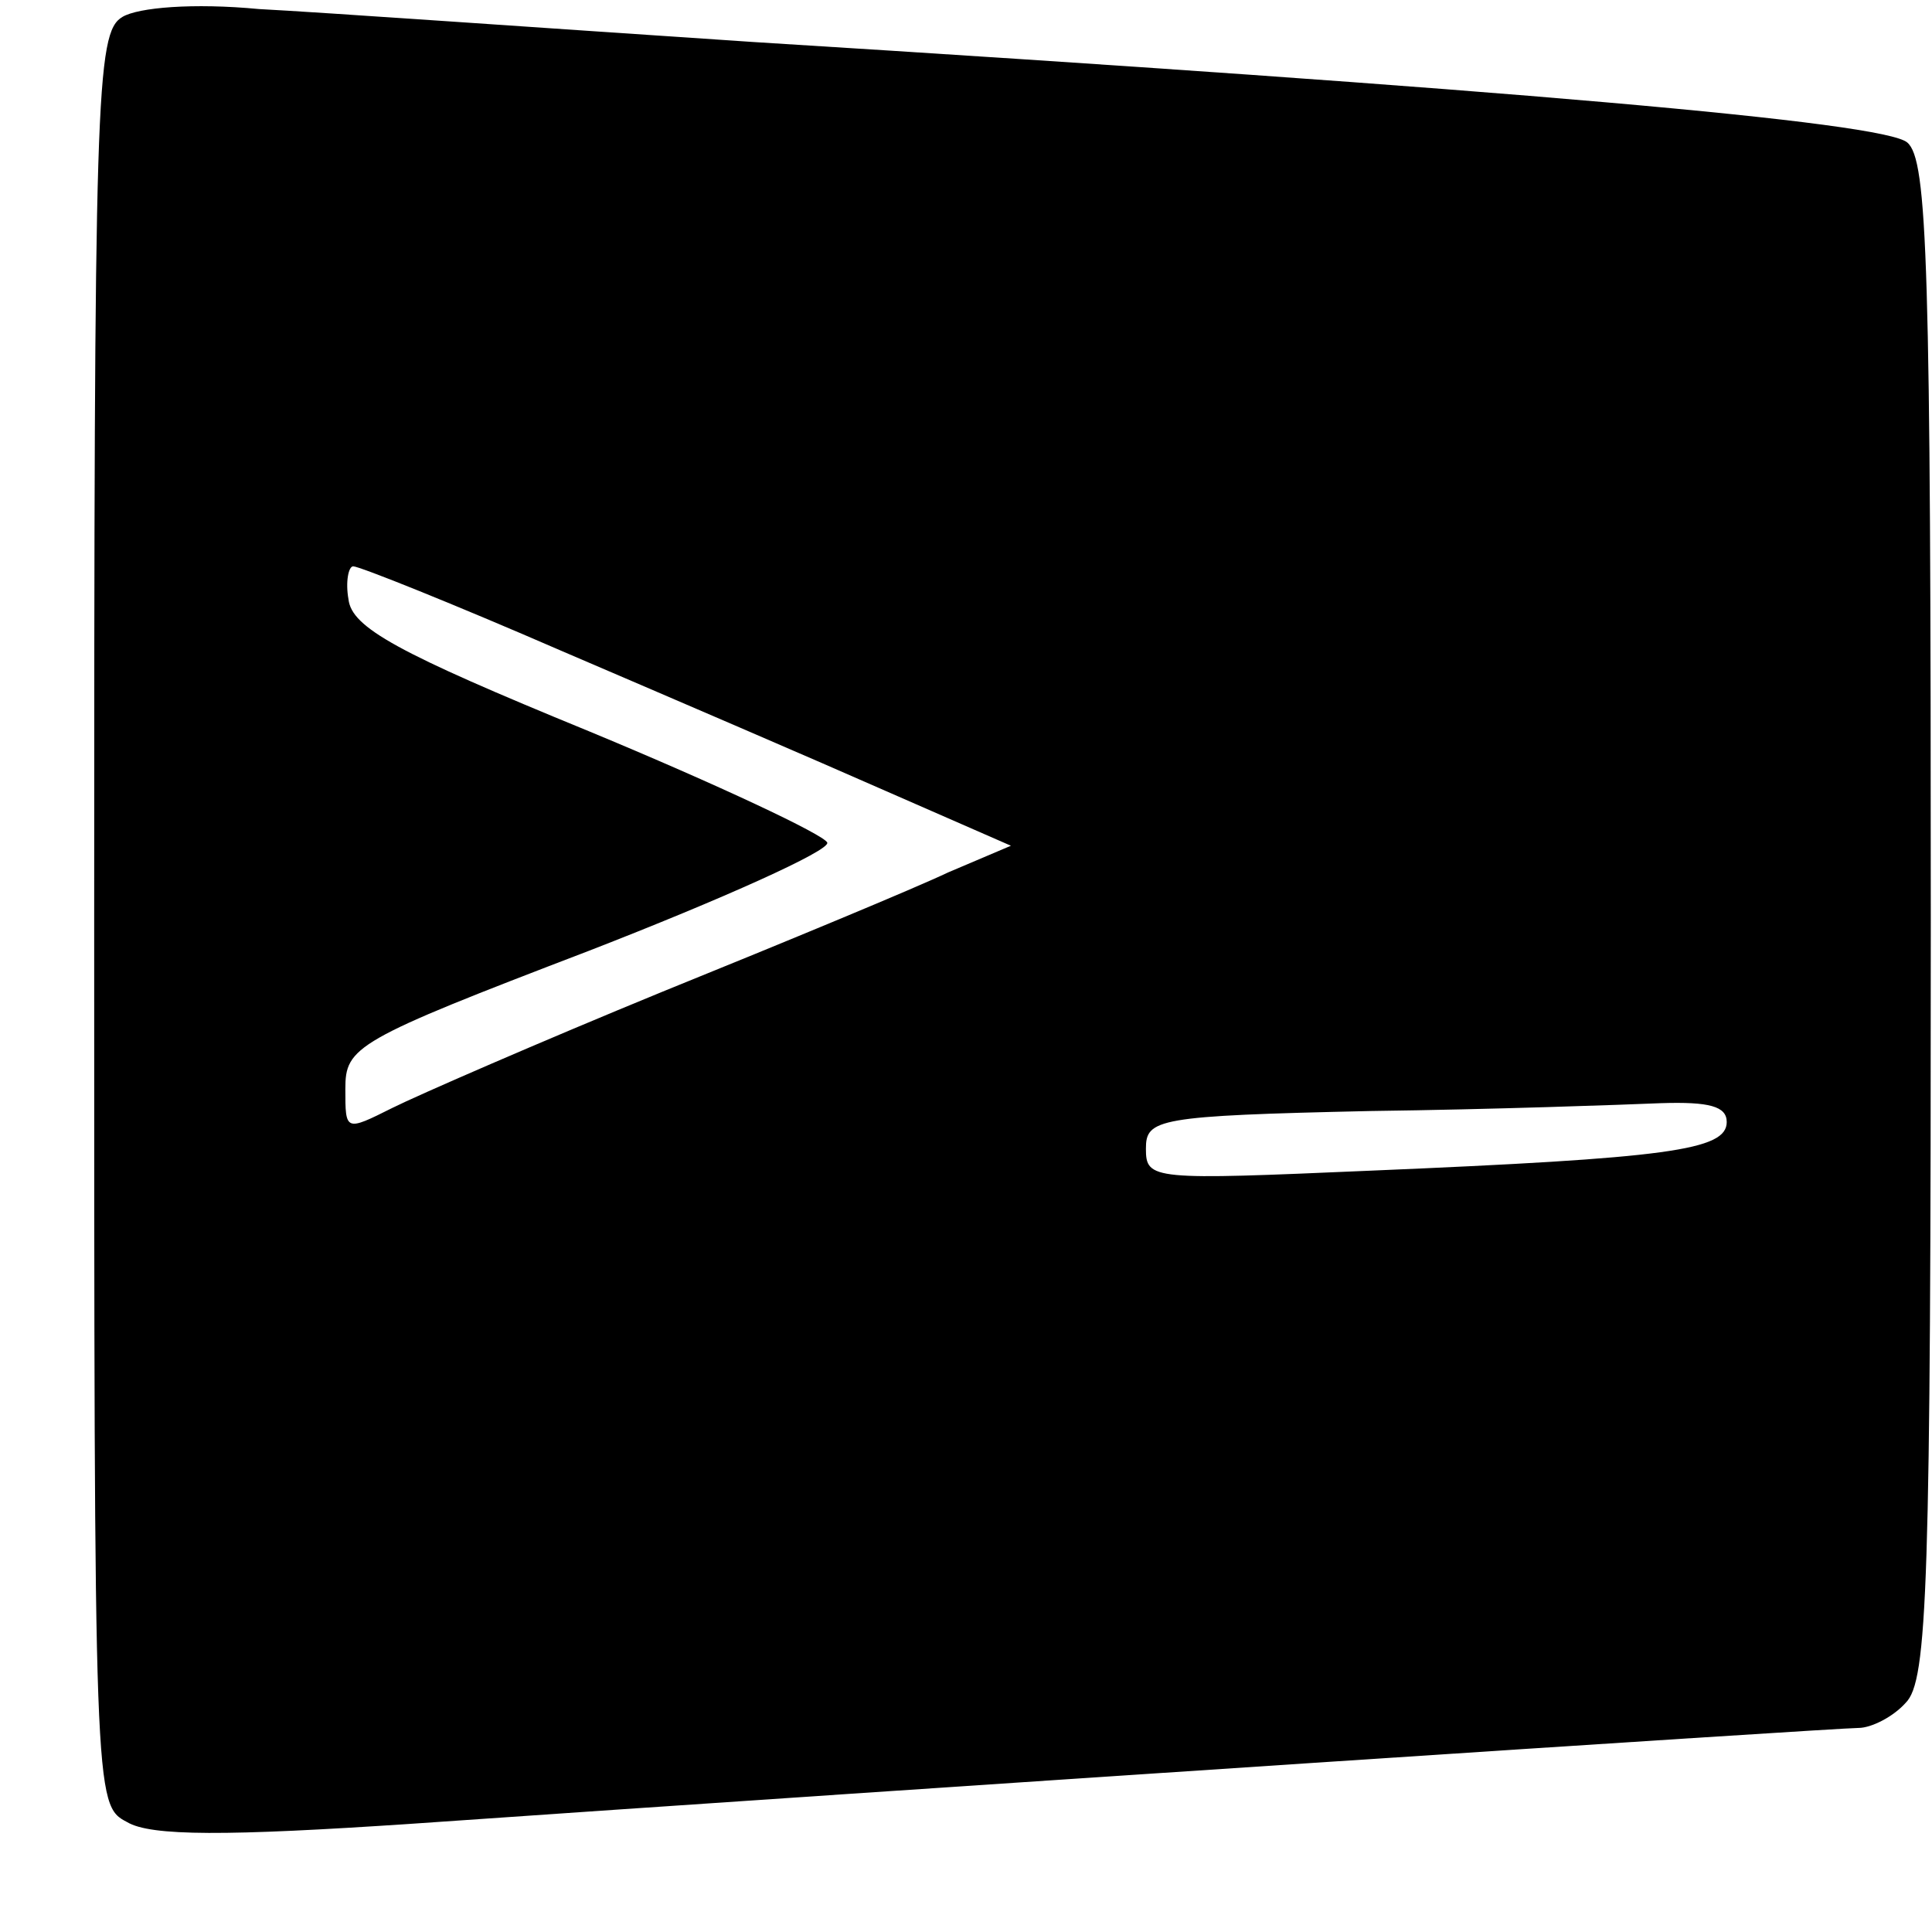 <?xml version="1.0" standalone="no"?>
<!DOCTYPE svg PUBLIC "-//W3C//DTD SVG 20010904//EN"
 "http://www.w3.org/TR/2001/REC-SVG-20010904/DTD/svg10.dtd">
<svg version="1.0" xmlns="http://www.w3.org/2000/svg"
 width="16pt" height="16pt" viewBox="0 0 16 16"
 preserveAspectRatio="xMidYMid meet">
<g transform="translate(0,16) scale(0.013,-0.013)"
fill="#000000" stroke="none">
<path d="M78 1220 c-17 -10 -18 -49 -18 -575 0 -562 0 -564 21 -575 15 -9 63
-9 182 -1 316 22 907 61 921 61 8 0 22 7 30 16 14 14 16 73 16 498 0 419 -2
485 -15 496 -15 13 -253 34 -735 64 -135 9 -276 19 -315 21 -42 4 -77 1 -87
-5z m280 -404 c70 -30 163 -70 206 -89 l80 -35 -40 -17 c-21 -10 -103 -44
-182 -76 -78 -32 -156 -66 -172 -74 -30 -15 -30 -15 -30 12 0 27 6 31 155 88
85 33 154 64 152 69 -2 5 -70 37 -152 71 -122 50 -151 66 -153 84 -2 11 0 21
3 21 4 0 64 -24 133 -54z m742 -300 c0 -18 -37 -23 -227 -31 -139 -6 -143 -6
-143 14 0 19 7 21 143 24 78 1 161 4 185 5 31 1 42 -2 42 -12z"/>
</g>
</svg>
